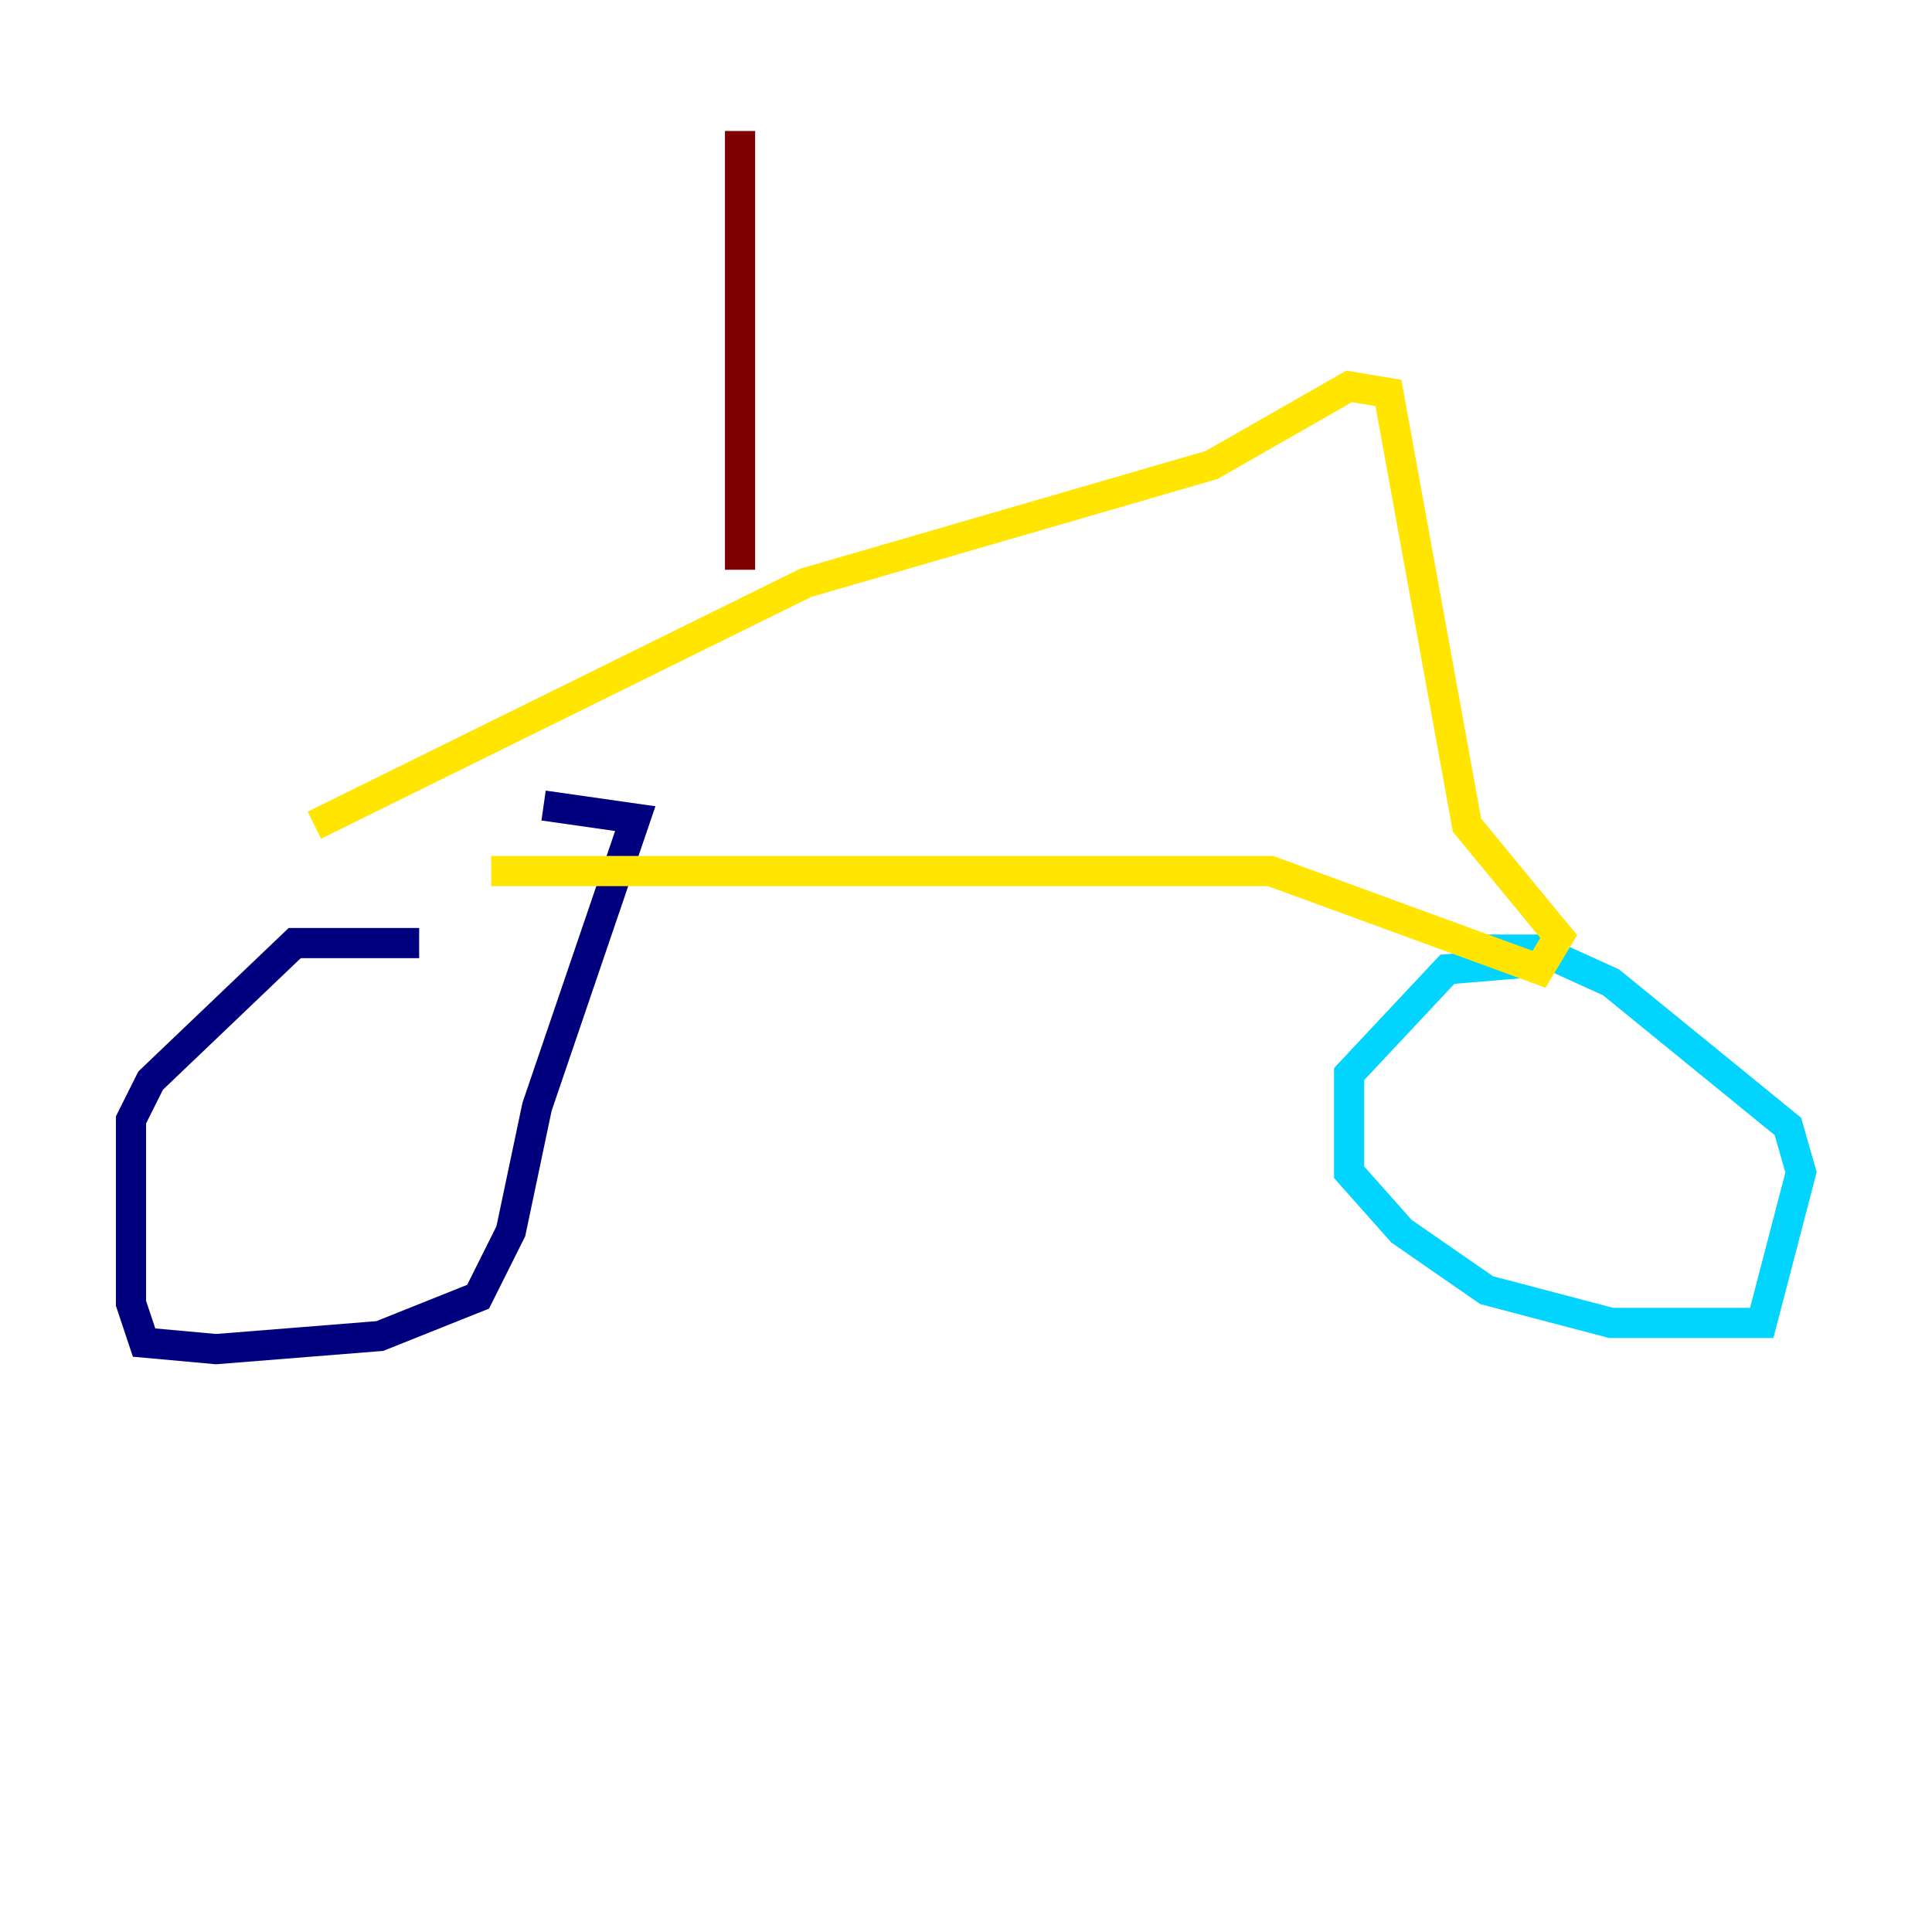 <?xml version="1.0" encoding="utf-8" ?>
<svg baseProfile="tiny" height="128" version="1.2" viewBox="0,0,128,128" width="128" xmlns="http://www.w3.org/2000/svg" xmlns:ev="http://www.w3.org/2001/xml-events" xmlns:xlink="http://www.w3.org/1999/xlink"><defs /><polyline fill="none" points="27.77,62.481 19.525,62.481 9.98,71.593 8.678,74.197 8.678,86.346 9.546,88.949 14.319,89.383 25.166,88.515 31.675,85.912 33.844,81.573 35.58,73.329 42.088,54.237 36.014,53.37" stroke="#00007f" stroke-width="2" /><polyline fill="none" points="101.098,63.783 95.891,64.217 89.383,71.159 89.383,77.668 92.854,81.573 98.495,85.478 106.739,87.647 116.719,87.647 119.322,77.668 118.454,74.63 106.739,65.085 101.966,62.915 98.061,62.915" stroke="#00d4ff" stroke-width="2" /><polyline fill="none" points="32.542,57.709 84.176,57.709 101.966,64.217 103.268,62.047 97.193,54.671 91.986,26.034 89.383,25.6 80.271,30.807 53.37,38.617 20.827,54.671" stroke="#ffe500" stroke-width="2" /><polyline fill="none" points="49.031,37.749 49.031,8.678" stroke="#7f0000" stroke-width="2" /></svg>